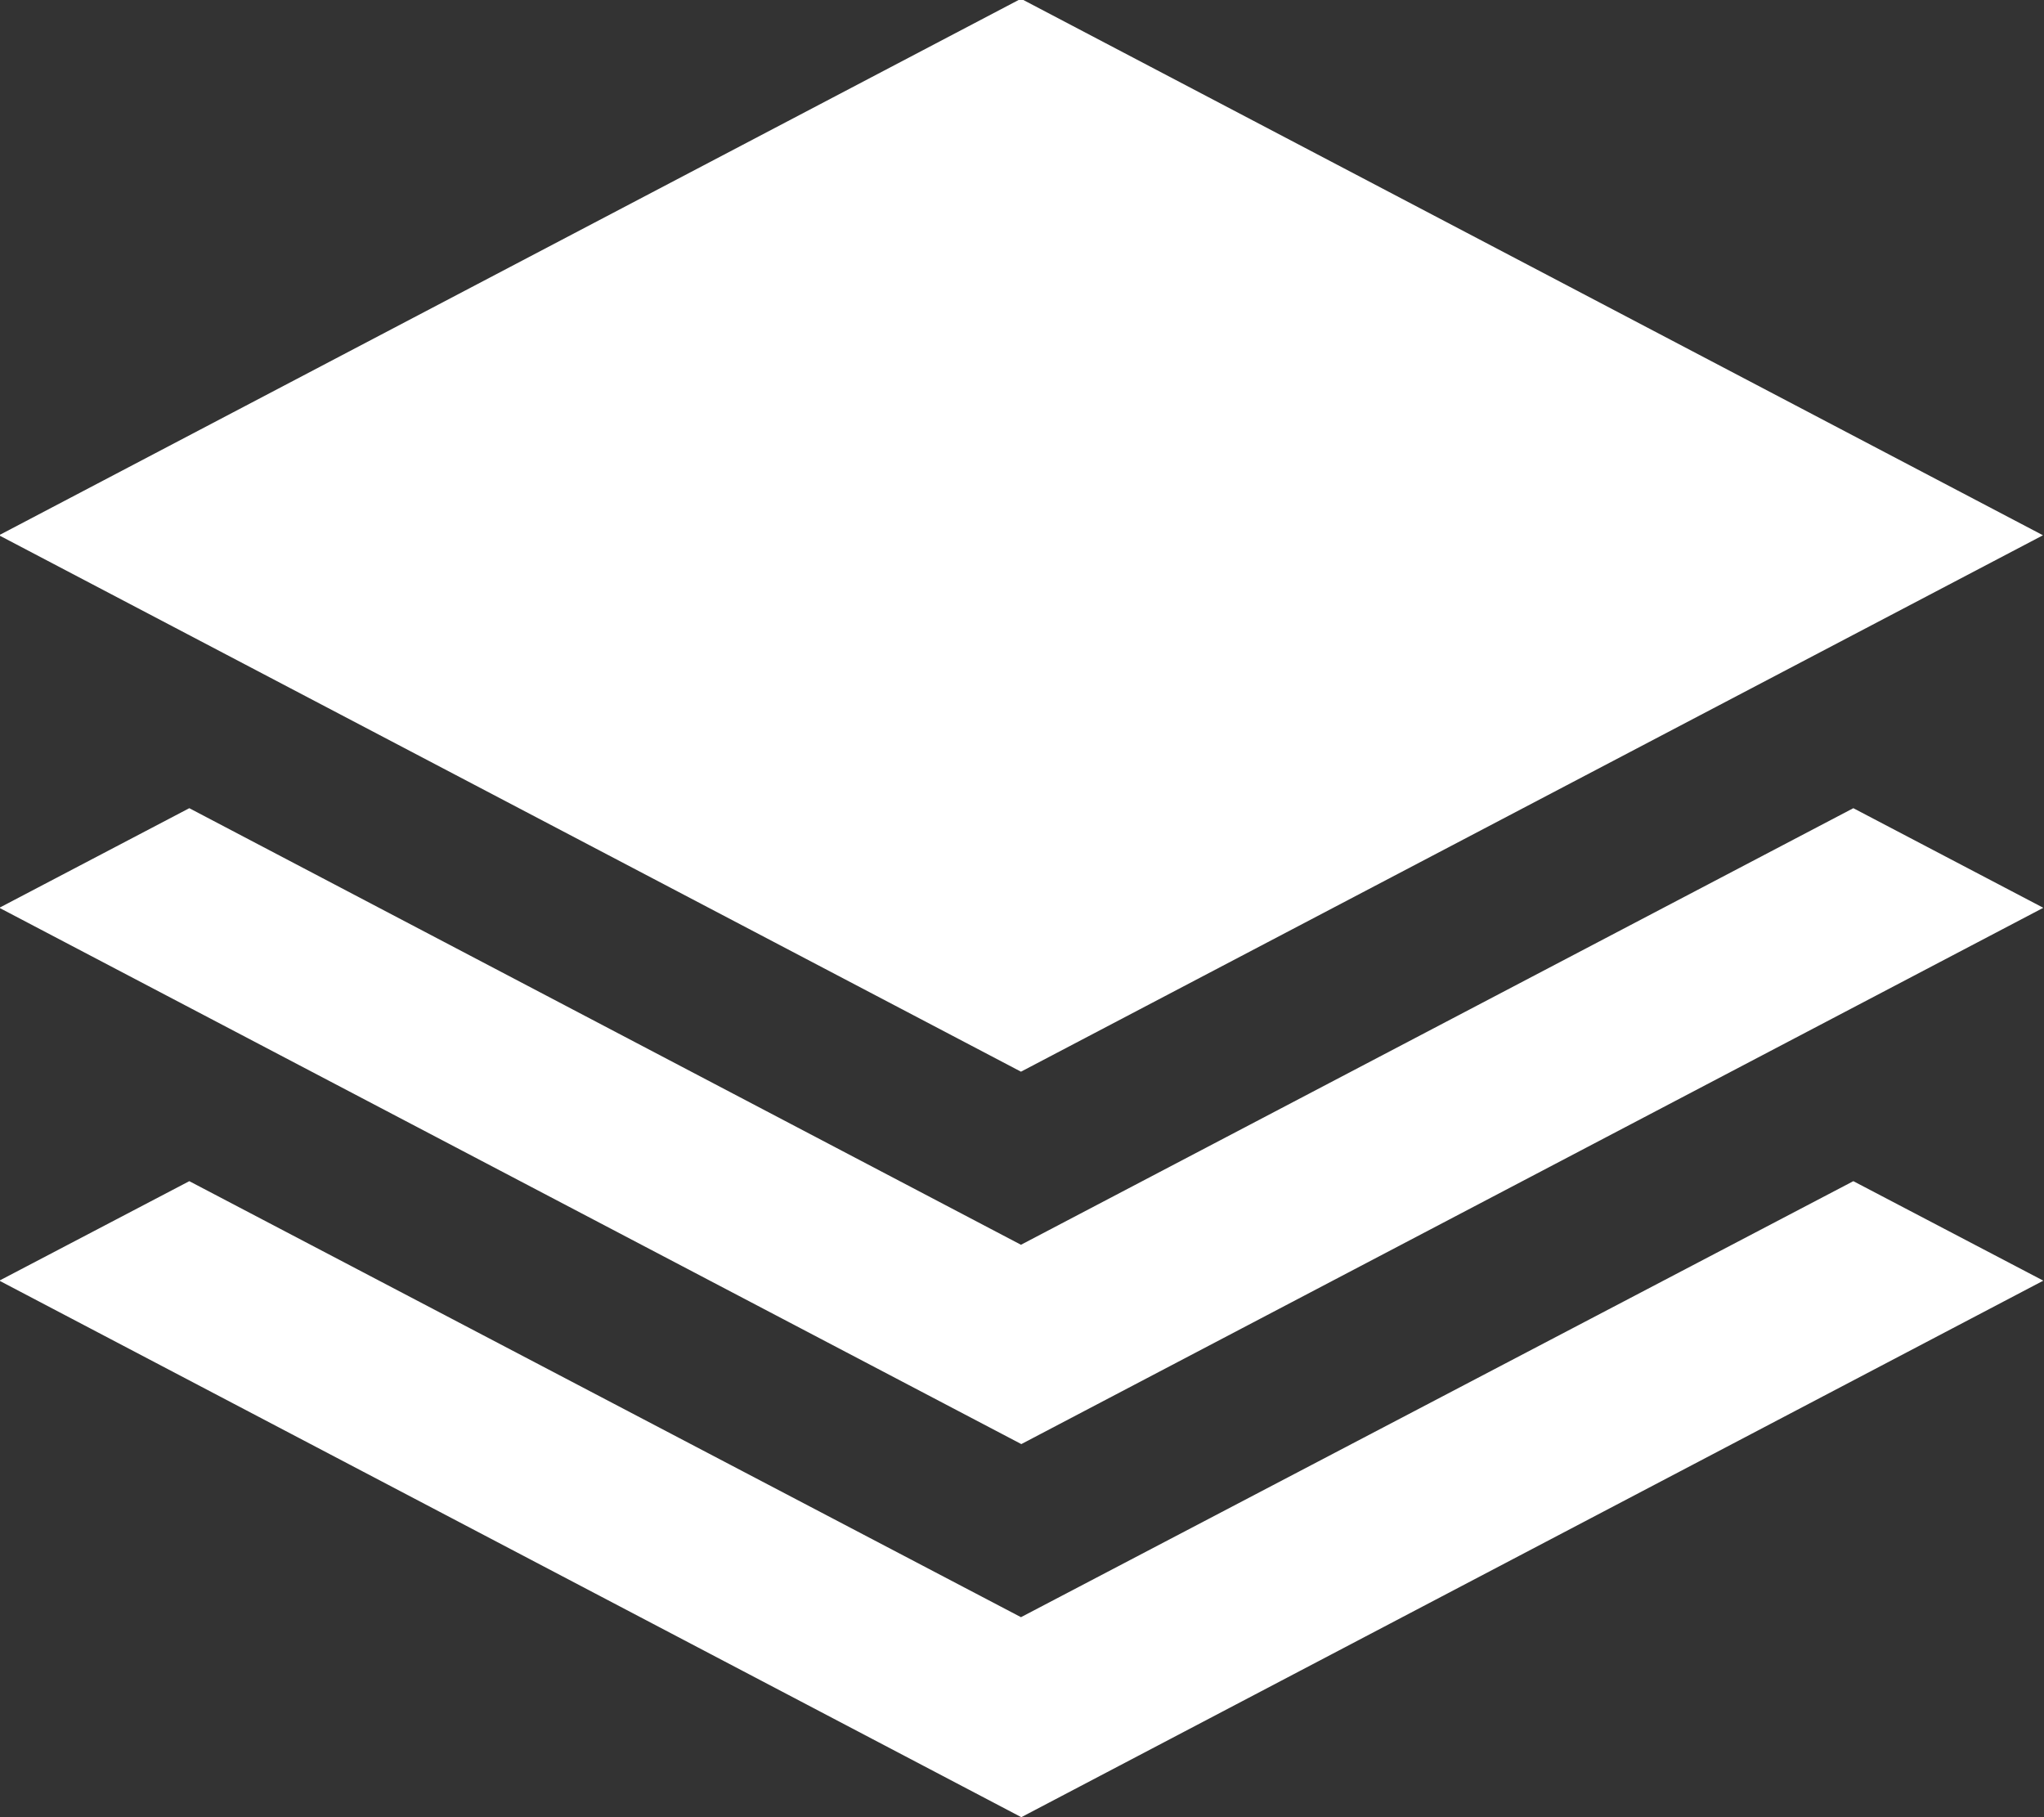 <svg xmlns="http://www.w3.org/2000/svg" width="18" height="16" viewBox="0 0 18 16">
  <rect x="0" y="0" width="18" height="16" fill="#333333" stroke="none"/>
<defs>
    <style>
      .cls-1 {
        fill: #fff;
        fill-rule: evenodd;
      }
    </style>
  </defs>
  <path id="Forma_1" data-name="Forma 1" class="cls-1" d="M21.991,424.989l-9,4.724,9,4.723,9-4.723Zm0,10.971-7.324-3.844-1.673.877,9,4.722,9-4.722-1.673-.877Zm0,3.279L14.667,435.4l-1.673.876,9,4.724,9-4.724-1.673-.876Z" transform="translate(-13 -425)"/>
</svg>
